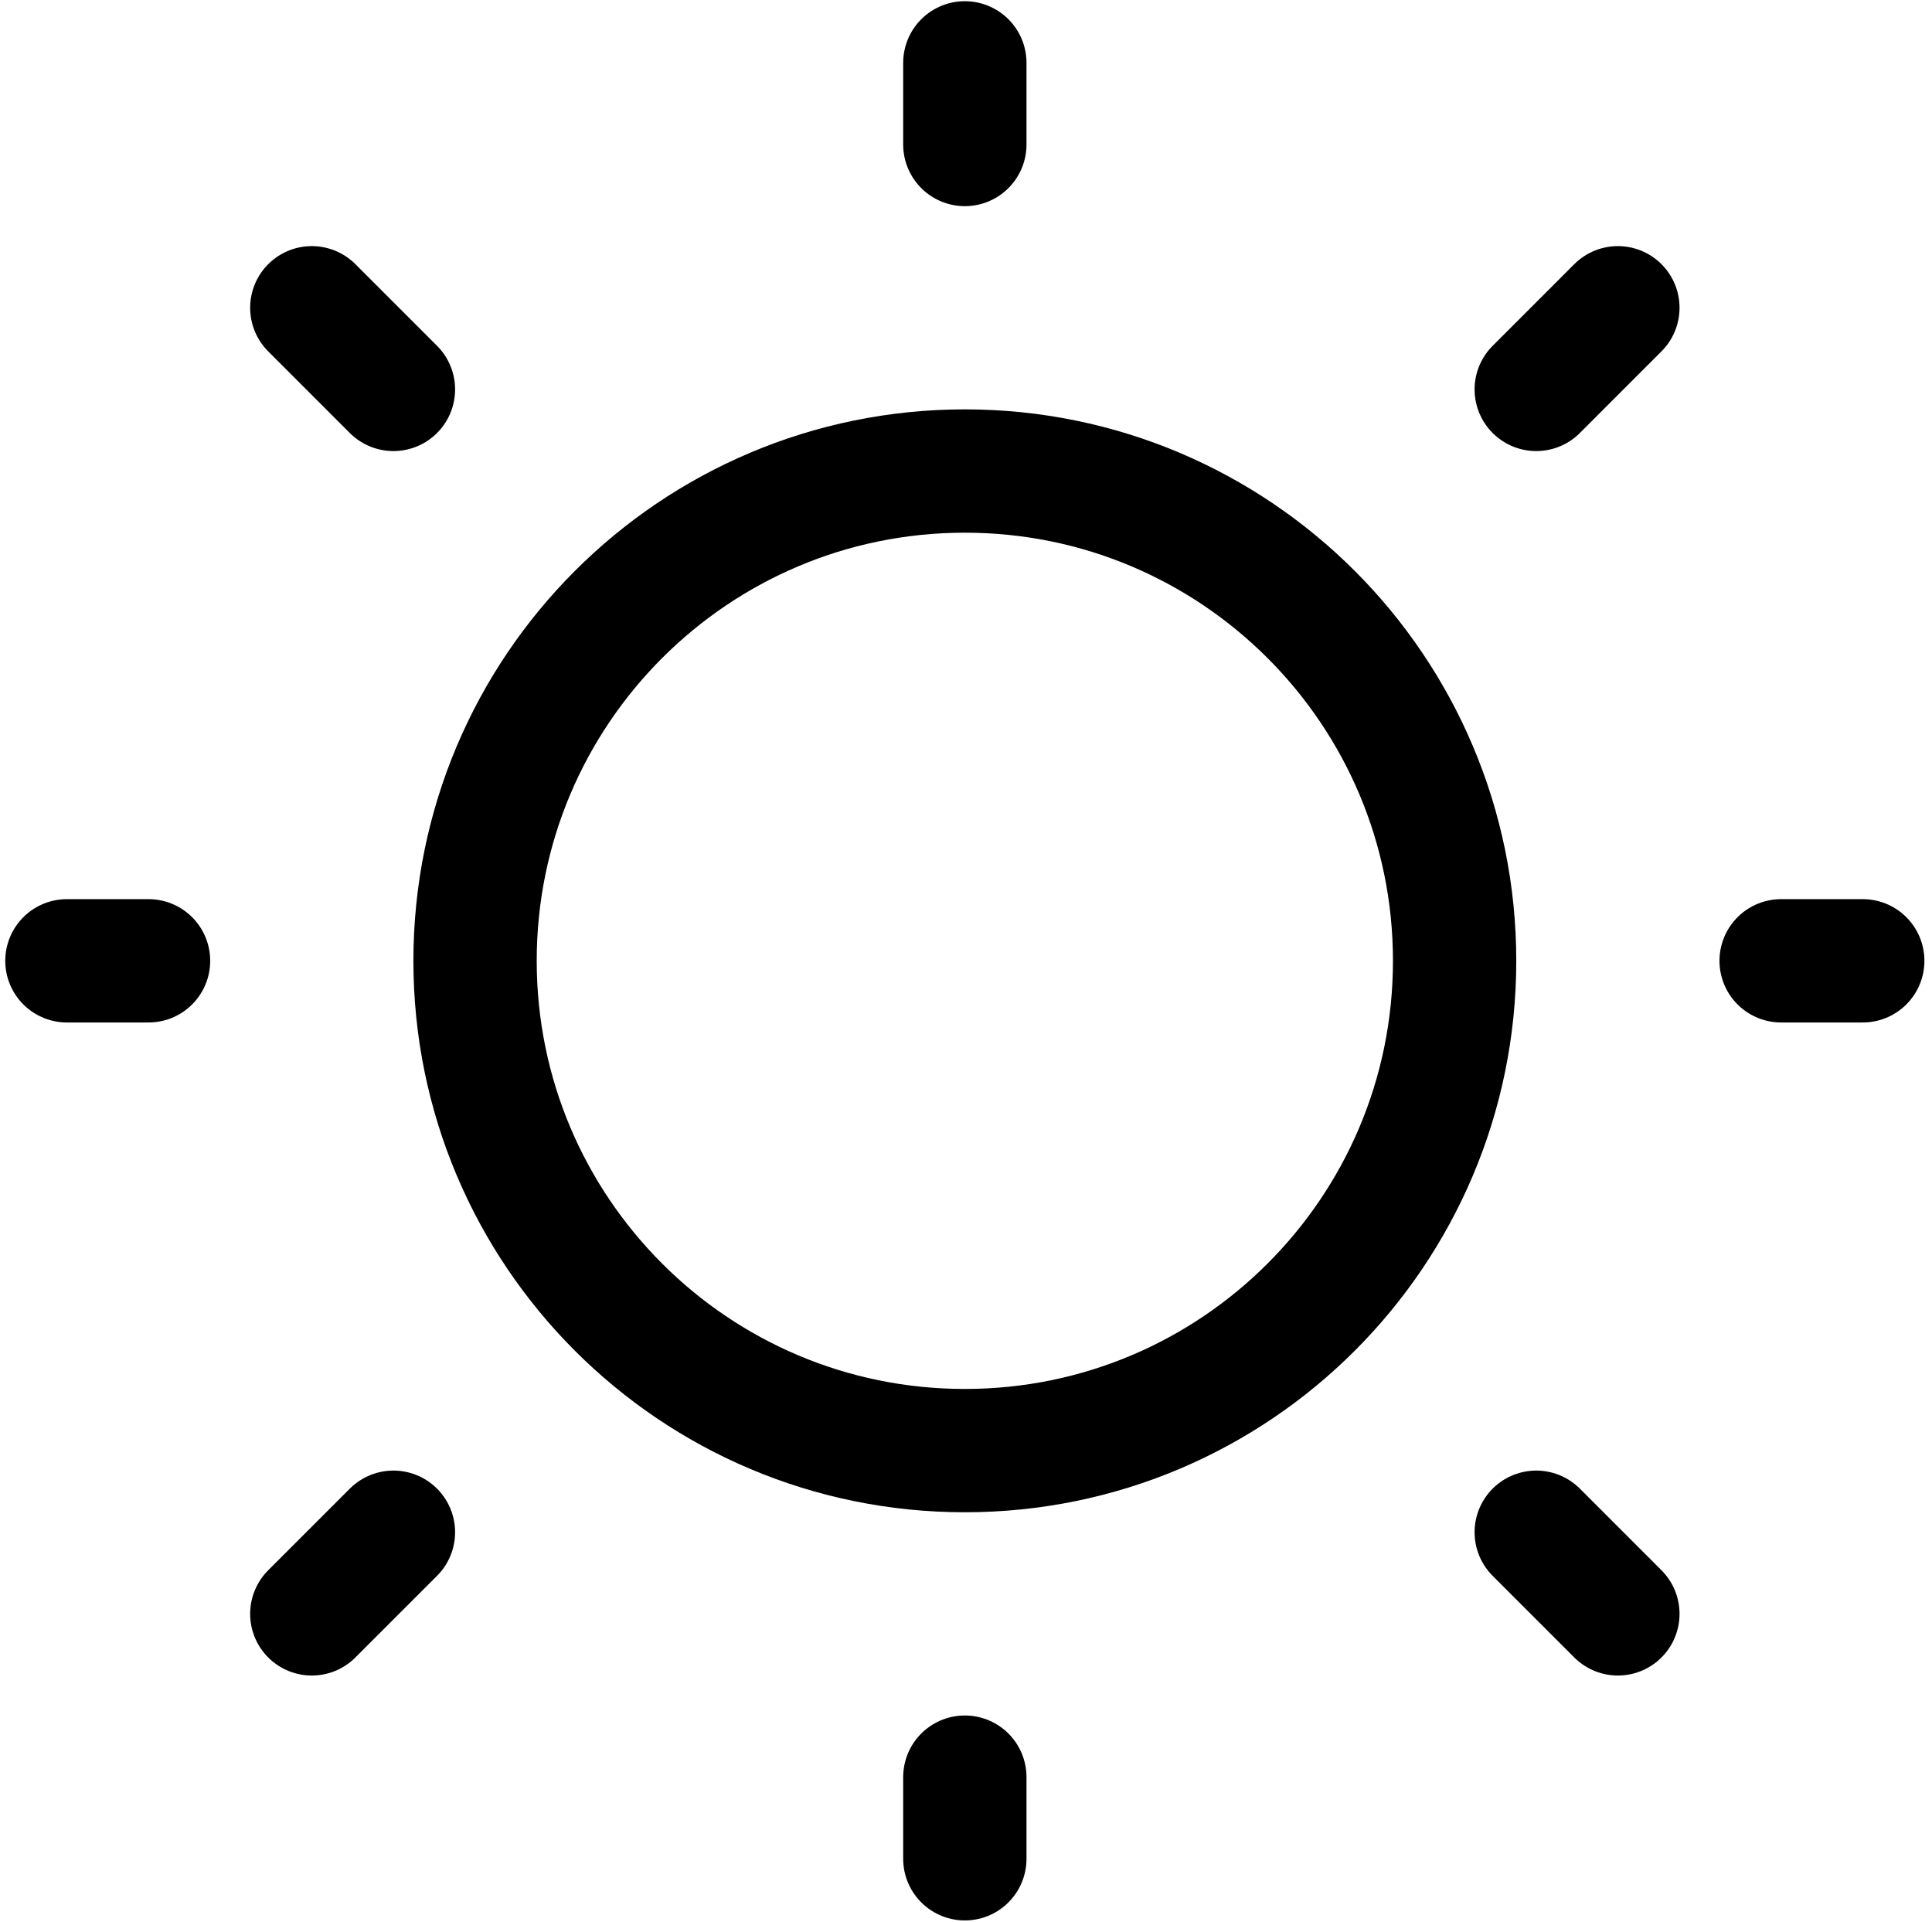 <svg width="188" height="187" viewBox="0 0 188 187" fill="none" xmlns="http://www.w3.org/2000/svg">
<path d="M93.887 141.153C120.208 141.153 141.546 119.815 141.546 93.493C141.546 67.172 120.208 45.834 93.887 45.834C67.565 45.834 46.227 67.172 46.227 93.493C46.227 119.815 67.565 141.153 93.887 141.153Z" stroke="black" stroke-width="12" stroke-linecap="round" stroke-linejoin="round"/>
<path d="M173.319 93.493H181.262" stroke="black" stroke-width="12" stroke-linecap="round" stroke-linejoin="round"/>
<path d="M93.887 14.06V6.117" stroke="black" stroke-width="12" stroke-linecap="round" stroke-linejoin="round"/>
<path d="M93.887 180.87V172.927" stroke="black" stroke-width="12" stroke-linecap="round" stroke-linejoin="round"/>
<path d="M157.433 157.039L149.49 149.096" stroke="black" stroke-width="12" stroke-linecap="round" stroke-linejoin="round"/>
<path d="M157.433 29.948L149.49 37.892" stroke="black" stroke-width="12" stroke-linecap="round" stroke-linejoin="round"/>
<path d="M30.341 157.039L38.284 149.096" stroke="black" stroke-width="12" stroke-linecap="round" stroke-linejoin="round"/>
<path d="M30.341 29.948L38.284 37.892" stroke="black" stroke-width="12" stroke-linecap="round" stroke-linejoin="round"/>
<path d="M6.511 93.493H14.454" stroke="black" stroke-width="12" stroke-linecap="round" stroke-linejoin="round"/>
</svg>
